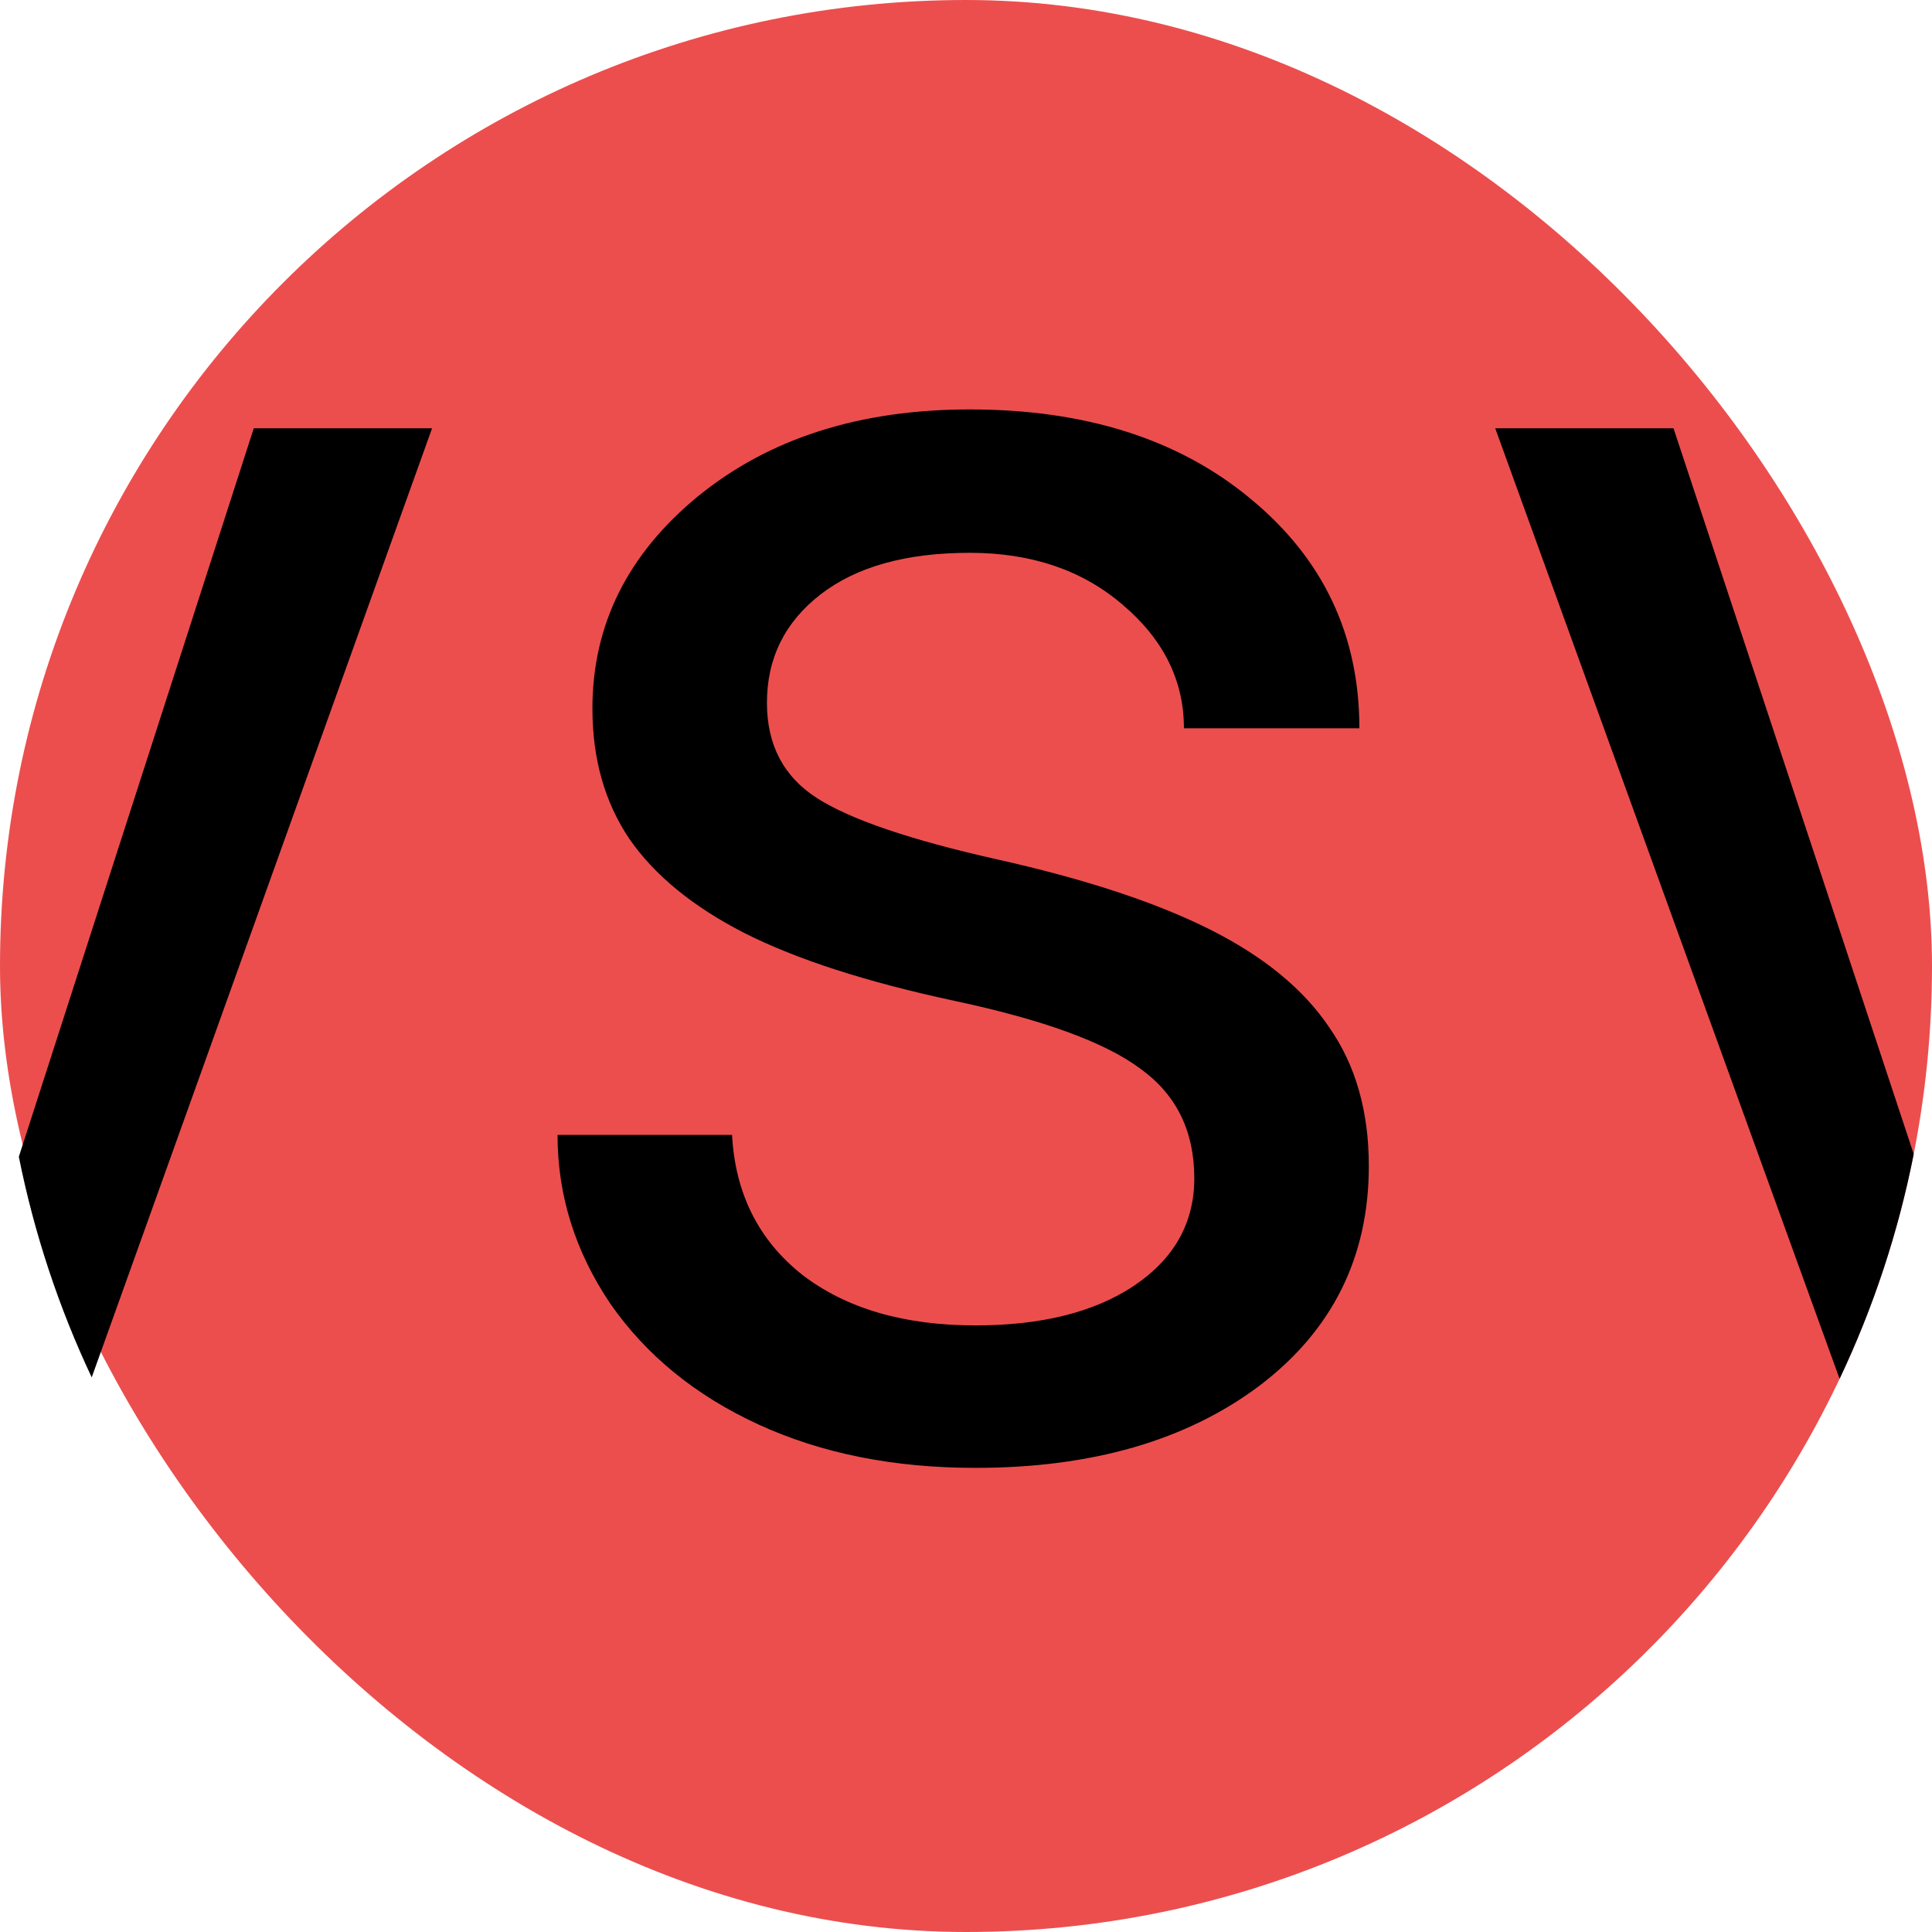 <svg width="96" height="96" viewBox="0 0 96 96" fill="none" xmlns="http://www.w3.org/2000/svg">
<rect width="96" height="96" rx="48" fill="#EC4E4E"/>
<path fill-rule="evenodd" clip-rule="evenodd" d="M0.936 57.478L12.609 21.281H21.469L4.557 68.441C2.932 64.992 1.705 61.318 0.936 57.478ZM91.408 68.513L74.297 21.281H83.156L95.091 57.345C94.318 61.26 93.07 65.003 91.408 68.513ZM59.344 58.547C59.344 56.203 58.453 54.391 56.672 53.109C54.922 51.797 51.844 50.672 47.437 49.734C43.062 48.797 39.578 47.672 36.984 46.359C34.422 45.047 32.516 43.484 31.265 41.672C30.047 39.859 29.437 37.703 29.437 35.203C29.437 31.047 31.187 27.531 34.687 24.656C38.219 21.781 42.719 20.344 48.187 20.344C53.937 20.344 58.594 21.828 62.156 24.797C65.75 27.766 67.547 31.562 67.547 36.188H58.828C58.828 33.812 57.812 31.766 55.781 30.047C53.781 28.328 51.25 27.469 48.187 27.469C45.031 27.469 42.562 28.156 40.781 29.531C39 30.906 38.109 32.703 38.109 34.922C38.109 37.016 38.937 38.594 40.594 39.656C42.25 40.719 45.234 41.734 49.547 42.703C53.891 43.672 57.406 44.828 60.094 46.172C62.781 47.516 64.766 49.141 66.047 51.047C67.359 52.922 68.016 55.219 68.016 57.938C68.016 62.469 66.203 66.109 62.578 68.859C58.953 71.578 54.25 72.938 48.469 72.938C44.406 72.938 40.812 72.219 37.687 70.781C34.562 69.344 32.109 67.344 30.328 64.781C28.578 62.188 27.703 59.391 27.703 56.391H36.375C36.531 59.297 37.687 61.609 39.844 63.328C42.031 65.016 44.906 65.859 48.469 65.859C51.75 65.859 54.375 65.203 56.344 63.891C58.344 62.547 59.344 60.766 59.344 58.547Z" fill="black"/>
</svg>
